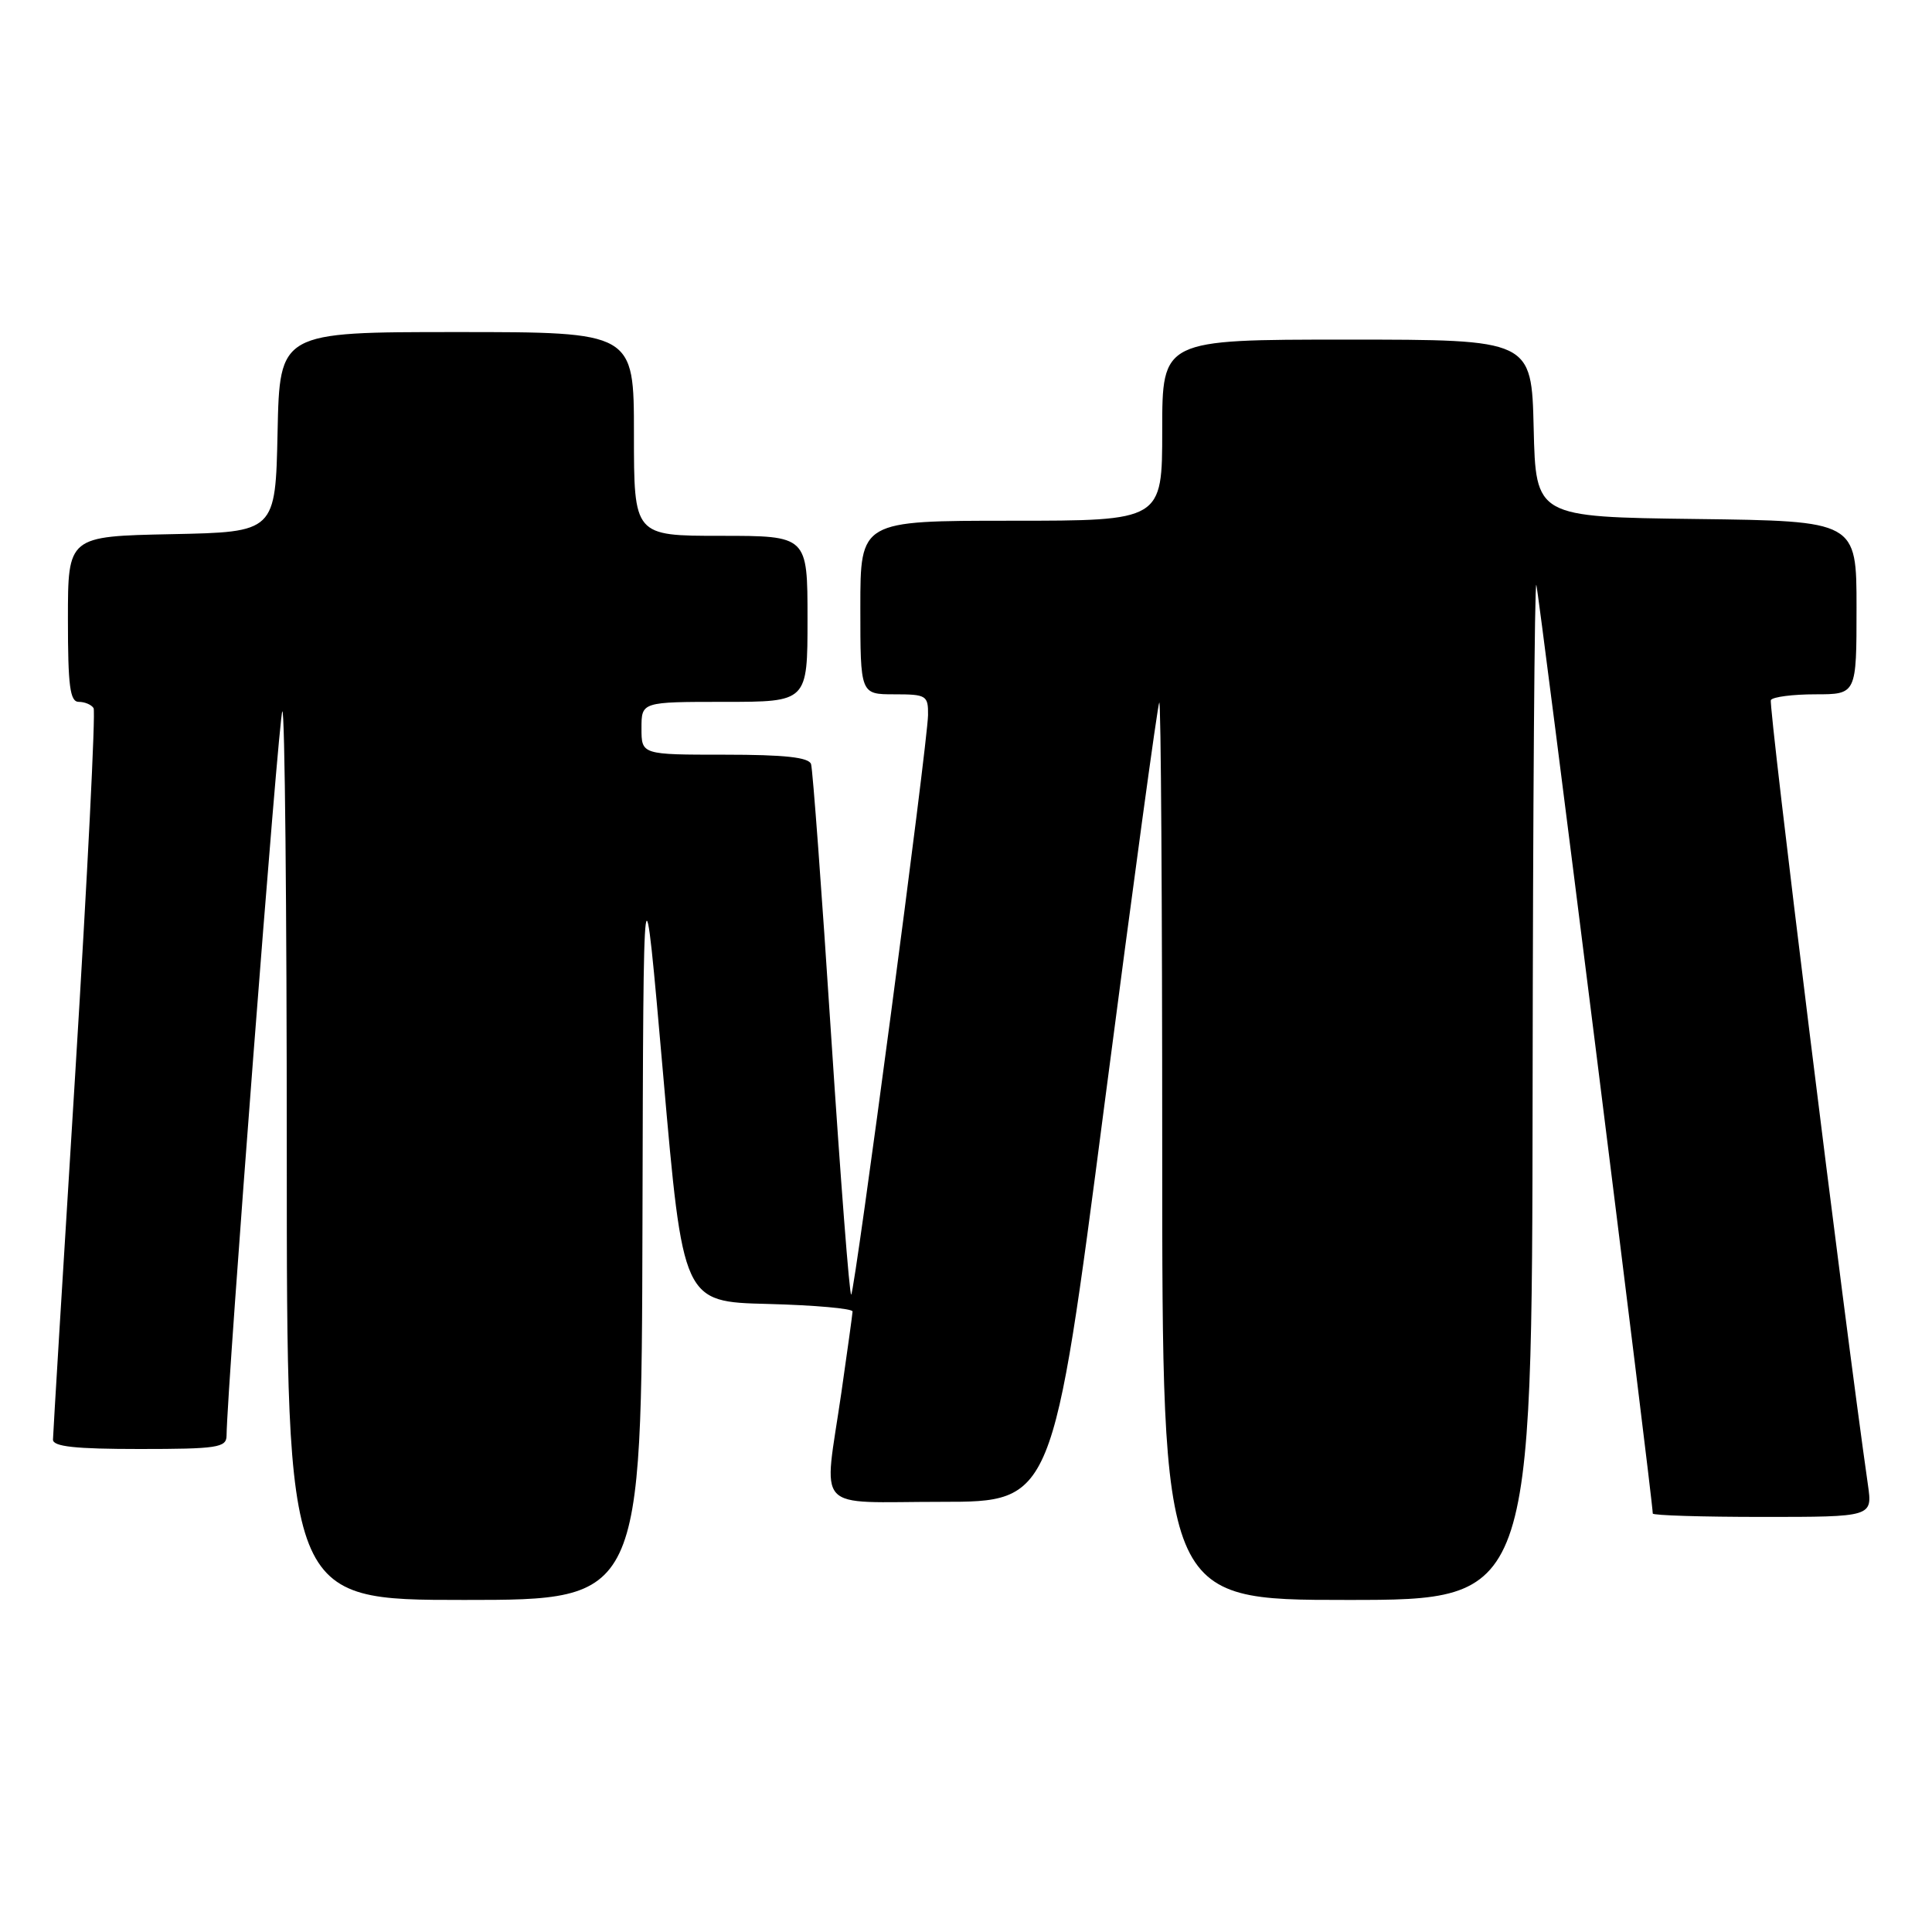 <?xml version="1.0" encoding="UTF-8" standalone="no"?>
<!DOCTYPE svg PUBLIC "-//W3C//DTD SVG 1.1//EN" "http://www.w3.org/Graphics/SVG/1.1/DTD/svg11.dtd" >
<svg xmlns="http://www.w3.org/2000/svg" xmlns:xlink="http://www.w3.org/1999/xlink" version="1.1" viewBox="0 0 256 256">
 <g >
 <path fill="currentColor"
d=" M 85.13 162.25 C 85.25 112.50 85.25 112.50 87.88 142.50 C 90.50 172.50 90.50 172.50 101.75 172.78 C 107.94 172.94 112.99 173.39 112.97 173.78 C 112.95 174.18 112.28 179.00 111.49 184.50 C 109.14 200.70 107.59 199.00 124.75 199.00 C 139.50 199.00 139.50 199.00 146.36 146.25 C 150.14 117.24 153.40 93.31 153.61 93.08 C 153.83 92.85 154.00 119.52 154.00 152.33 C 154.00 212.00 154.00 212.00 178.50 212.00 C 203.00 212.00 203.00 212.00 203.08 144.25 C 203.12 106.99 203.34 76.95 203.57 77.50 C 203.89 78.29 219.00 198.77 219.00 200.55 C 219.00 200.80 225.55 201.00 233.56 201.00 C 248.12 201.00 248.12 201.00 247.51 196.75 C 244.35 174.68 234.29 93.34 234.65 92.76 C 234.91 92.34 237.57 92.00 240.56 92.00 C 246.00 92.00 246.00 92.00 246.00 80.52 C 246.00 69.04 246.00 69.04 224.75 68.77 C 203.50 68.50 203.50 68.50 203.22 56.75 C 202.94 45.00 202.94 45.00 178.47 45.00 C 154.00 45.00 154.00 45.00 154.00 57.00 C 154.00 69.00 154.00 69.00 134.00 69.00 C 114.00 69.00 114.00 69.00 114.00 80.50 C 114.00 92.00 114.00 92.00 118.50 92.00 C 122.75 92.00 123.00 92.15 122.97 94.75 C 122.93 98.39 113.30 171.03 112.79 171.54 C 112.57 171.76 111.38 156.32 110.13 137.22 C 108.89 118.12 107.69 101.94 107.47 101.25 C 107.18 100.35 103.97 100.00 96.03 100.00 C 85.00 100.00 85.00 100.00 85.00 96.50 C 85.00 93.00 85.00 93.00 96.00 93.00 C 107.00 93.00 107.00 93.00 107.00 82.00 C 107.00 71.00 107.00 71.00 95.50 71.00 C 84.00 71.00 84.00 71.00 84.00 57.50 C 84.00 44.00 84.00 44.00 60.53 44.00 C 37.06 44.00 37.06 44.00 36.78 57.25 C 36.50 70.50 36.50 70.50 22.75 70.78 C 9.00 71.06 9.00 71.06 9.00 82.03 C 9.00 90.91 9.27 93.00 10.44 93.00 C 11.23 93.00 12.11 93.37 12.40 93.83 C 12.68 94.29 11.59 116.00 9.98 142.08 C 8.36 168.16 7.03 190.06 7.02 190.75 C 7.00 191.68 9.96 192.00 18.50 192.00 C 28.78 192.00 30.00 191.81 30.02 190.25 C 30.09 183.66 36.94 94.73 37.41 94.26 C 37.74 93.93 38.00 120.29 38.00 152.83 C 38.00 212.00 38.00 212.00 61.50 212.00 C 85.00 212.00 85.00 212.00 85.13 162.25 Z "/>
</g>
</svg>